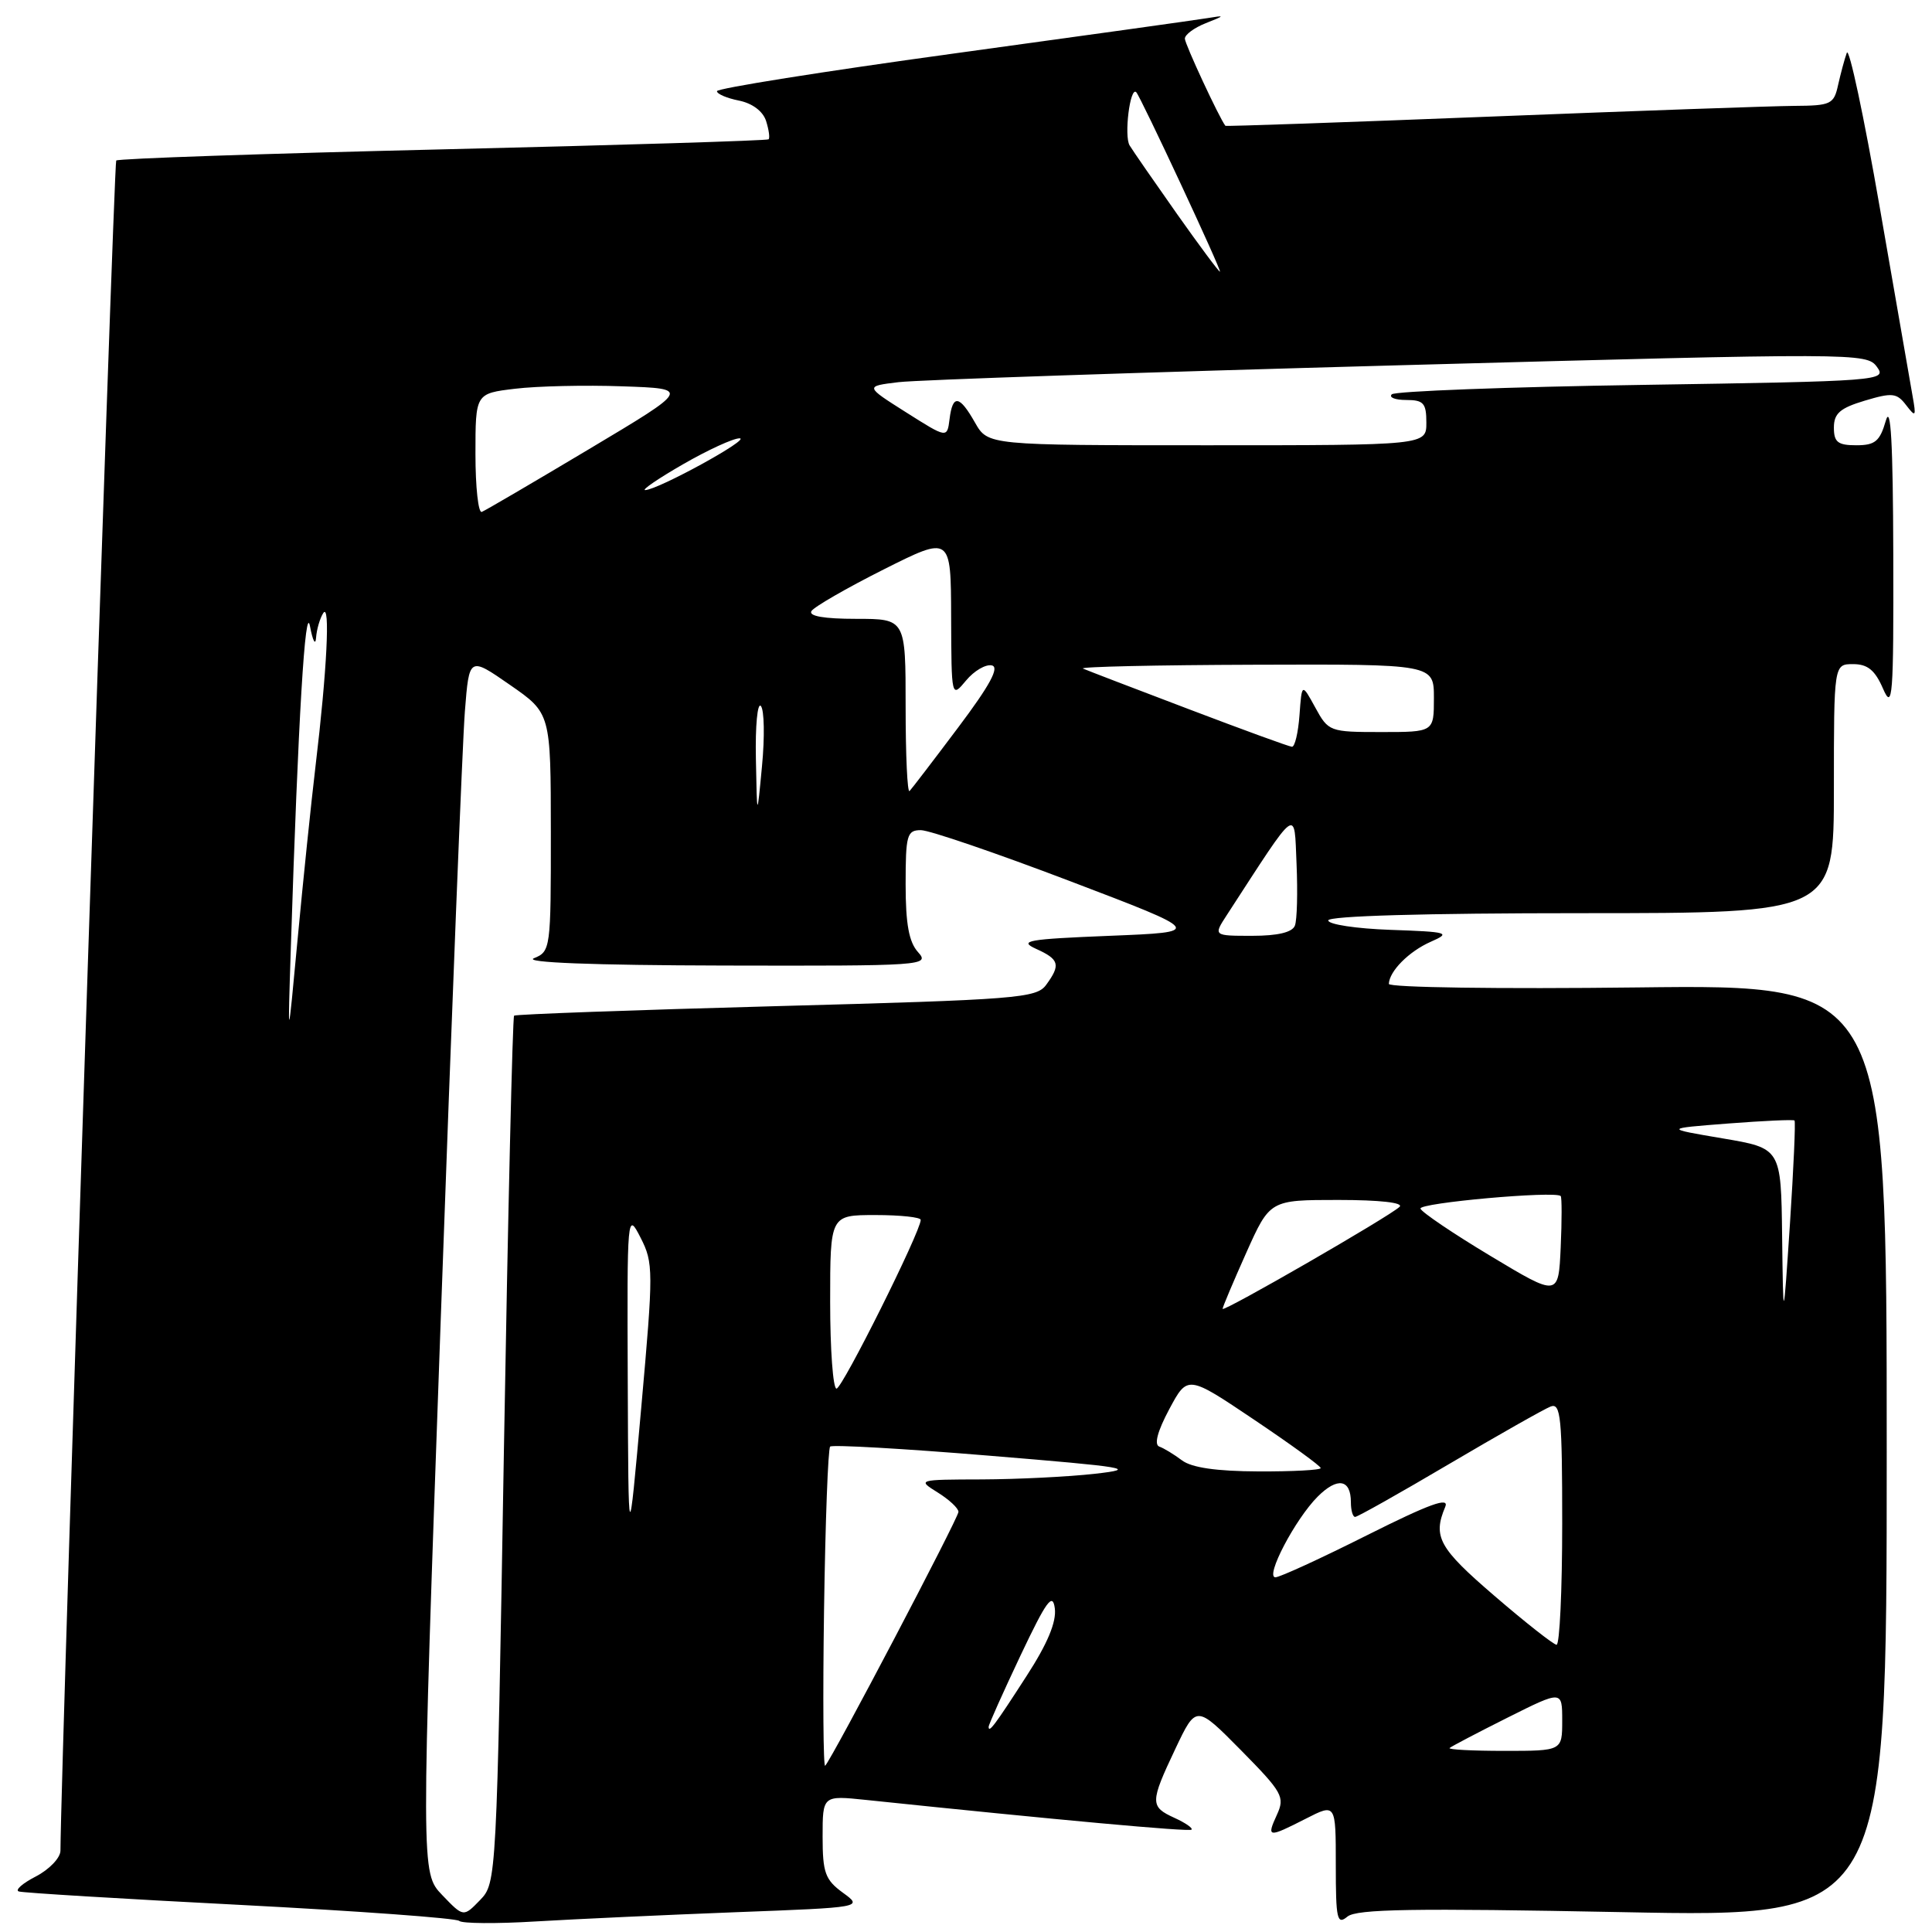 <?xml version="1.0" encoding="UTF-8" standalone="no"?>
<!DOCTYPE svg PUBLIC "-//W3C//DTD SVG 1.1//EN" "http://www.w3.org/Graphics/SVG/1.1/DTD/svg11.dtd" >
<svg xmlns="http://www.w3.org/2000/svg" xmlns:xlink="http://www.w3.org/1999/xlink" version="1.1" viewBox="0 0 256 256">
 <g >
 <path fill="currentColor"
d=" M 97.43 253.38 C 114.36 252.74 114.36 252.74 111.68 250.79 C 109.34 249.08 109.00 248.14 109.00 243.37 C 109.00 237.90 109.00 237.90 114.75 238.50 C 140.21 241.16 157.56 242.74 157.88 242.44 C 158.09 242.24 157.08 241.54 155.63 240.88 C 152.36 239.39 152.37 238.85 155.75 231.71 C 158.50 225.91 158.50 225.91 164.43 231.91 C 169.94 237.50 170.28 238.10 169.20 240.46 C 167.80 243.52 168.00 243.55 173.04 240.98 C 177.00 238.96 177.00 238.96 177.00 247.10 C 177.00 254.33 177.17 255.10 178.54 253.96 C 179.77 252.95 187.29 252.83 215.04 253.37 C 250.00 254.06 250.00 254.06 250.00 192.26 C 250.00 130.45 250.00 130.45 217.00 130.84 C 198.71 131.06 184.01 130.85 184.03 130.37 C 184.09 128.68 186.70 126.06 189.58 124.79 C 192.30 123.59 191.94 123.48 184.25 123.21 C 179.71 123.05 176.00 122.49 176.00 121.96 C 176.00 121.37 188.77 121.00 209.50 121.00 C 243.00 121.00 243.00 121.00 243.00 104.50 C 243.00 88.00 243.00 88.00 245.55 88.00 C 247.47 88.00 248.45 88.80 249.51 91.25 C 250.78 94.18 250.92 92.43 250.87 73.50 C 250.83 58.70 250.54 53.46 249.88 55.75 C 249.09 58.48 248.46 59.00 245.97 59.00 C 243.52 59.00 243.00 58.59 243.00 56.66 C 243.00 54.78 243.82 54.07 247.09 53.09 C 250.73 52.00 251.33 52.06 252.57 53.68 C 253.84 55.33 253.92 55.23 253.43 52.50 C 253.14 50.85 251.18 39.60 249.08 27.50 C 246.98 15.40 245.01 6.17 244.71 7.00 C 244.41 7.83 243.90 9.74 243.56 11.25 C 243.00 13.82 242.61 14.00 237.73 14.03 C 234.85 14.05 216.75 14.69 197.50 15.45 C 178.25 16.21 162.44 16.76 162.37 16.67 C 161.55 15.61 157.00 5.83 157.00 5.12 C 157.00 4.59 158.24 3.68 159.75 3.08 C 162.35 2.05 162.36 2.01 160.00 2.40 C 158.62 2.63 143.44 4.75 126.25 7.11 C 109.06 9.47 95.00 11.71 95.00 12.08 C 95.00 12.45 96.31 13.01 97.92 13.33 C 99.70 13.69 101.10 14.75 101.51 16.03 C 101.88 17.20 102.03 18.29 101.84 18.46 C 101.65 18.63 82.23 19.23 58.68 19.79 C 35.13 20.35 15.65 21.01 15.40 21.27 C 15.06 21.61 8.09 232.92 8.01 245.22 C 8.01 246.17 6.54 247.71 4.75 248.64 C 2.96 249.56 1.95 250.46 2.50 250.63 C 3.05 250.81 16.26 251.61 31.85 252.41 C 47.45 253.22 60.50 254.17 60.85 254.53 C 61.21 254.88 65.78 254.92 71.00 254.60 C 76.22 254.29 88.12 253.74 97.43 253.38 Z  M 58.59 251.10 C 55.78 248.16 55.78 248.16 58.40 174.83 C 59.84 134.50 61.28 98.24 61.60 94.25 C 62.17 87.00 62.17 87.00 67.57 90.75 C 72.98 94.50 72.98 94.50 72.99 110.28 C 73.00 125.72 72.95 126.08 70.75 126.97 C 69.32 127.54 78.51 127.90 95.90 127.94 C 122.39 128.00 123.25 127.94 121.65 126.17 C 120.44 124.83 120.00 122.44 120.00 117.17 C 120.00 110.64 120.18 110.00 122.02 110.00 C 123.14 110.00 132.02 113.04 141.77 116.75 C 159.50 123.50 159.50 123.50 147.04 124.00 C 136.15 124.44 134.92 124.65 137.29 125.73 C 140.37 127.12 140.57 127.84 138.62 130.50 C 137.34 132.26 134.80 132.46 102.87 133.32 C 83.97 133.83 68.33 134.40 68.12 134.58 C 67.92 134.77 67.31 160.70 66.77 192.21 C 65.81 249.19 65.79 249.51 63.61 251.77 C 61.41 254.04 61.41 254.04 58.59 251.10 Z  M 109.19 213.31 C 109.36 201.68 109.72 191.94 110.00 191.68 C 110.28 191.41 119.72 191.95 131.00 192.88 C 149.49 194.40 150.87 194.63 145.10 195.28 C 141.59 195.68 134.84 196.01 130.10 196.03 C 121.58 196.05 121.53 196.07 124.25 197.76 C 125.76 198.70 127.00 199.85 127.00 200.33 C 127.00 201.14 110.29 232.97 109.34 233.97 C 109.09 234.24 109.02 224.93 109.19 213.31 Z  M 192.08 231.62 C 192.31 231.41 195.76 229.60 199.75 227.60 C 207.00 223.97 207.00 223.97 207.00 227.99 C 207.00 232.00 207.00 232.00 199.33 232.00 C 195.12 232.00 191.85 231.83 192.08 231.62 Z  M 131.00 228.81 C 131.00 228.52 132.90 224.28 135.21 219.39 C 138.68 212.07 139.49 210.97 139.77 213.13 C 140.00 214.91 138.80 217.80 136.03 222.07 C 131.80 228.63 131.00 229.69 131.00 228.81 Z  M 198.00 211.44 C 190.66 205.13 189.83 203.63 191.50 199.67 C 192.08 198.31 189.45 199.26 181.15 203.42 C 175.04 206.49 169.57 209.00 169.00 209.00 C 167.58 209.00 171.62 201.29 174.60 198.31 C 177.22 195.69 179.00 195.99 179.00 199.06 C 179.00 200.13 179.25 201.00 179.56 201.00 C 179.88 201.00 185.49 197.84 192.03 193.98 C 198.58 190.12 204.62 186.70 205.47 186.37 C 206.81 185.86 207.00 187.83 207.00 201.89 C 207.00 210.75 206.66 217.97 206.25 217.94 C 205.84 217.91 202.12 214.99 198.00 211.44 Z  M 83.18 183.00 C 83.09 160.78 83.11 160.54 84.88 164.00 C 86.59 167.35 86.59 168.33 84.97 186.50 C 83.27 205.50 83.27 205.50 83.18 183.00 Z  M 156.61 193.50 C 155.57 192.72 154.22 191.89 153.61 191.68 C 152.90 191.42 153.38 189.63 154.93 186.73 C 157.36 182.19 157.36 182.19 166.18 188.12 C 171.03 191.38 175.00 194.26 175.00 194.53 C 175.00 194.79 171.29 194.99 166.75 194.97 C 161.18 194.95 157.89 194.47 156.61 193.50 Z  M 110.00 172.50 C 110.00 161.00 110.00 161.00 116.00 161.00 C 119.30 161.00 122.00 161.29 122.00 161.64 C 122.00 163.17 111.61 184.00 110.84 184.00 C 110.38 184.00 110.00 178.82 110.00 172.50 Z  M 236.14 163.82 C 236.00 152.15 236.00 152.15 228.25 150.84 C 220.50 149.53 220.50 149.53 229.00 148.87 C 233.68 148.51 237.63 148.33 237.78 148.47 C 237.94 148.61 237.66 154.75 237.18 162.12 C 236.29 175.50 236.29 175.50 236.14 163.82 Z  M 162.00 173.43 C 162.00 173.20 163.41 169.86 165.13 166.01 C 168.27 159.00 168.27 159.00 177.33 159.00 C 182.82 159.00 186.02 159.36 185.45 159.91 C 184.12 161.19 162.00 173.94 162.00 173.43 Z  M 197.50 166.42 C 192.55 163.45 188.37 160.62 188.22 160.15 C 187.96 159.39 206.04 157.77 206.80 158.48 C 206.96 158.64 206.96 161.70 206.80 165.30 C 206.50 171.83 206.50 171.83 197.50 166.42 Z  M 38.54 125.50 C 39.51 95.19 40.45 79.62 41.08 83.00 C 41.44 84.92 41.80 85.60 41.88 84.50 C 41.96 83.40 42.39 81.93 42.83 81.24 C 43.78 79.75 43.32 88.92 41.81 101.50 C 41.22 106.45 40.15 116.80 39.43 124.50 C 38.12 138.50 38.12 138.50 38.54 125.50 Z  M 162.56 121.25 C 172.14 106.50 171.47 106.99 171.80 114.48 C 171.96 118.23 171.87 121.91 171.58 122.65 C 171.24 123.54 169.31 124.00 165.92 124.00 C 160.77 124.00 160.77 124.00 162.56 121.25 Z  M 100.16 100.55 C 100.07 96.18 100.37 93.03 100.82 93.55 C 101.27 94.07 101.34 97.65 100.97 101.50 C 100.31 108.50 100.31 108.50 100.16 100.55 Z  M 120.00 93.67 C 120.00 82.00 120.00 82.00 113.44 82.00 C 109.20 82.00 107.11 81.64 107.52 80.97 C 107.87 80.41 112.17 77.93 117.08 75.46 C 126.00 70.98 126.00 70.98 126.03 81.74 C 126.07 92.50 126.07 92.50 128.01 90.17 C 129.07 88.89 130.61 87.99 131.42 88.17 C 132.47 88.40 131.18 90.79 126.96 96.40 C 123.70 100.74 120.80 104.53 120.52 104.82 C 120.23 105.10 120.00 100.08 120.00 93.67 Z  M 157.50 93.96 C 150.35 91.25 144.05 88.83 143.50 88.59 C 142.95 88.35 153.19 88.12 166.25 88.08 C 190.00 88.00 190.00 88.00 190.00 92.50 C 190.00 97.00 190.00 97.00 183.03 97.00 C 176.19 97.00 176.02 96.94 174.28 93.75 C 172.50 90.50 172.50 90.50 172.19 94.75 C 172.02 97.09 171.57 98.98 171.19 98.95 C 170.81 98.93 164.65 96.68 157.50 93.96 Z  M 63.00 60.16 C 63.00 52.14 63.00 52.14 68.25 51.51 C 71.14 51.16 77.54 51.01 82.49 51.19 C 91.47 51.50 91.47 51.50 78.07 59.50 C 70.70 63.90 64.30 67.65 63.84 67.83 C 63.38 68.02 63.00 64.56 63.00 60.16 Z  M 90.50 61.52 C 93.80 59.62 97.17 58.07 98.00 58.08 C 99.58 58.10 87.23 64.88 85.50 64.94 C 84.95 64.96 87.20 63.42 90.50 61.52 Z  M 129.20 56.01 C 127.12 52.34 126.23 52.22 125.82 55.54 C 125.50 58.08 125.50 58.08 120.05 54.63 C 114.60 51.18 114.60 51.18 119.05 50.64 C 121.50 50.34 151.36 49.33 185.41 48.40 C 246.03 46.75 247.35 46.75 248.70 48.61 C 250.05 50.45 249.26 50.51 217.63 51.00 C 199.77 51.27 184.83 51.84 184.42 52.25 C 184.00 52.66 184.87 53.00 186.33 53.00 C 188.63 53.00 189.00 53.42 189.00 56.00 C 189.00 59.00 189.00 59.00 159.95 59.00 C 130.91 59.00 130.91 59.00 129.20 56.01 Z  M 155.93 28.31 C 152.95 24.08 150.13 20.01 149.68 19.27 C 148.92 18.02 149.74 11.41 150.56 12.22 C 151.14 12.81 161.96 36.00 161.65 36.00 C 161.49 36.00 158.92 32.54 155.93 28.31 Z "/>
</g>
</svg>